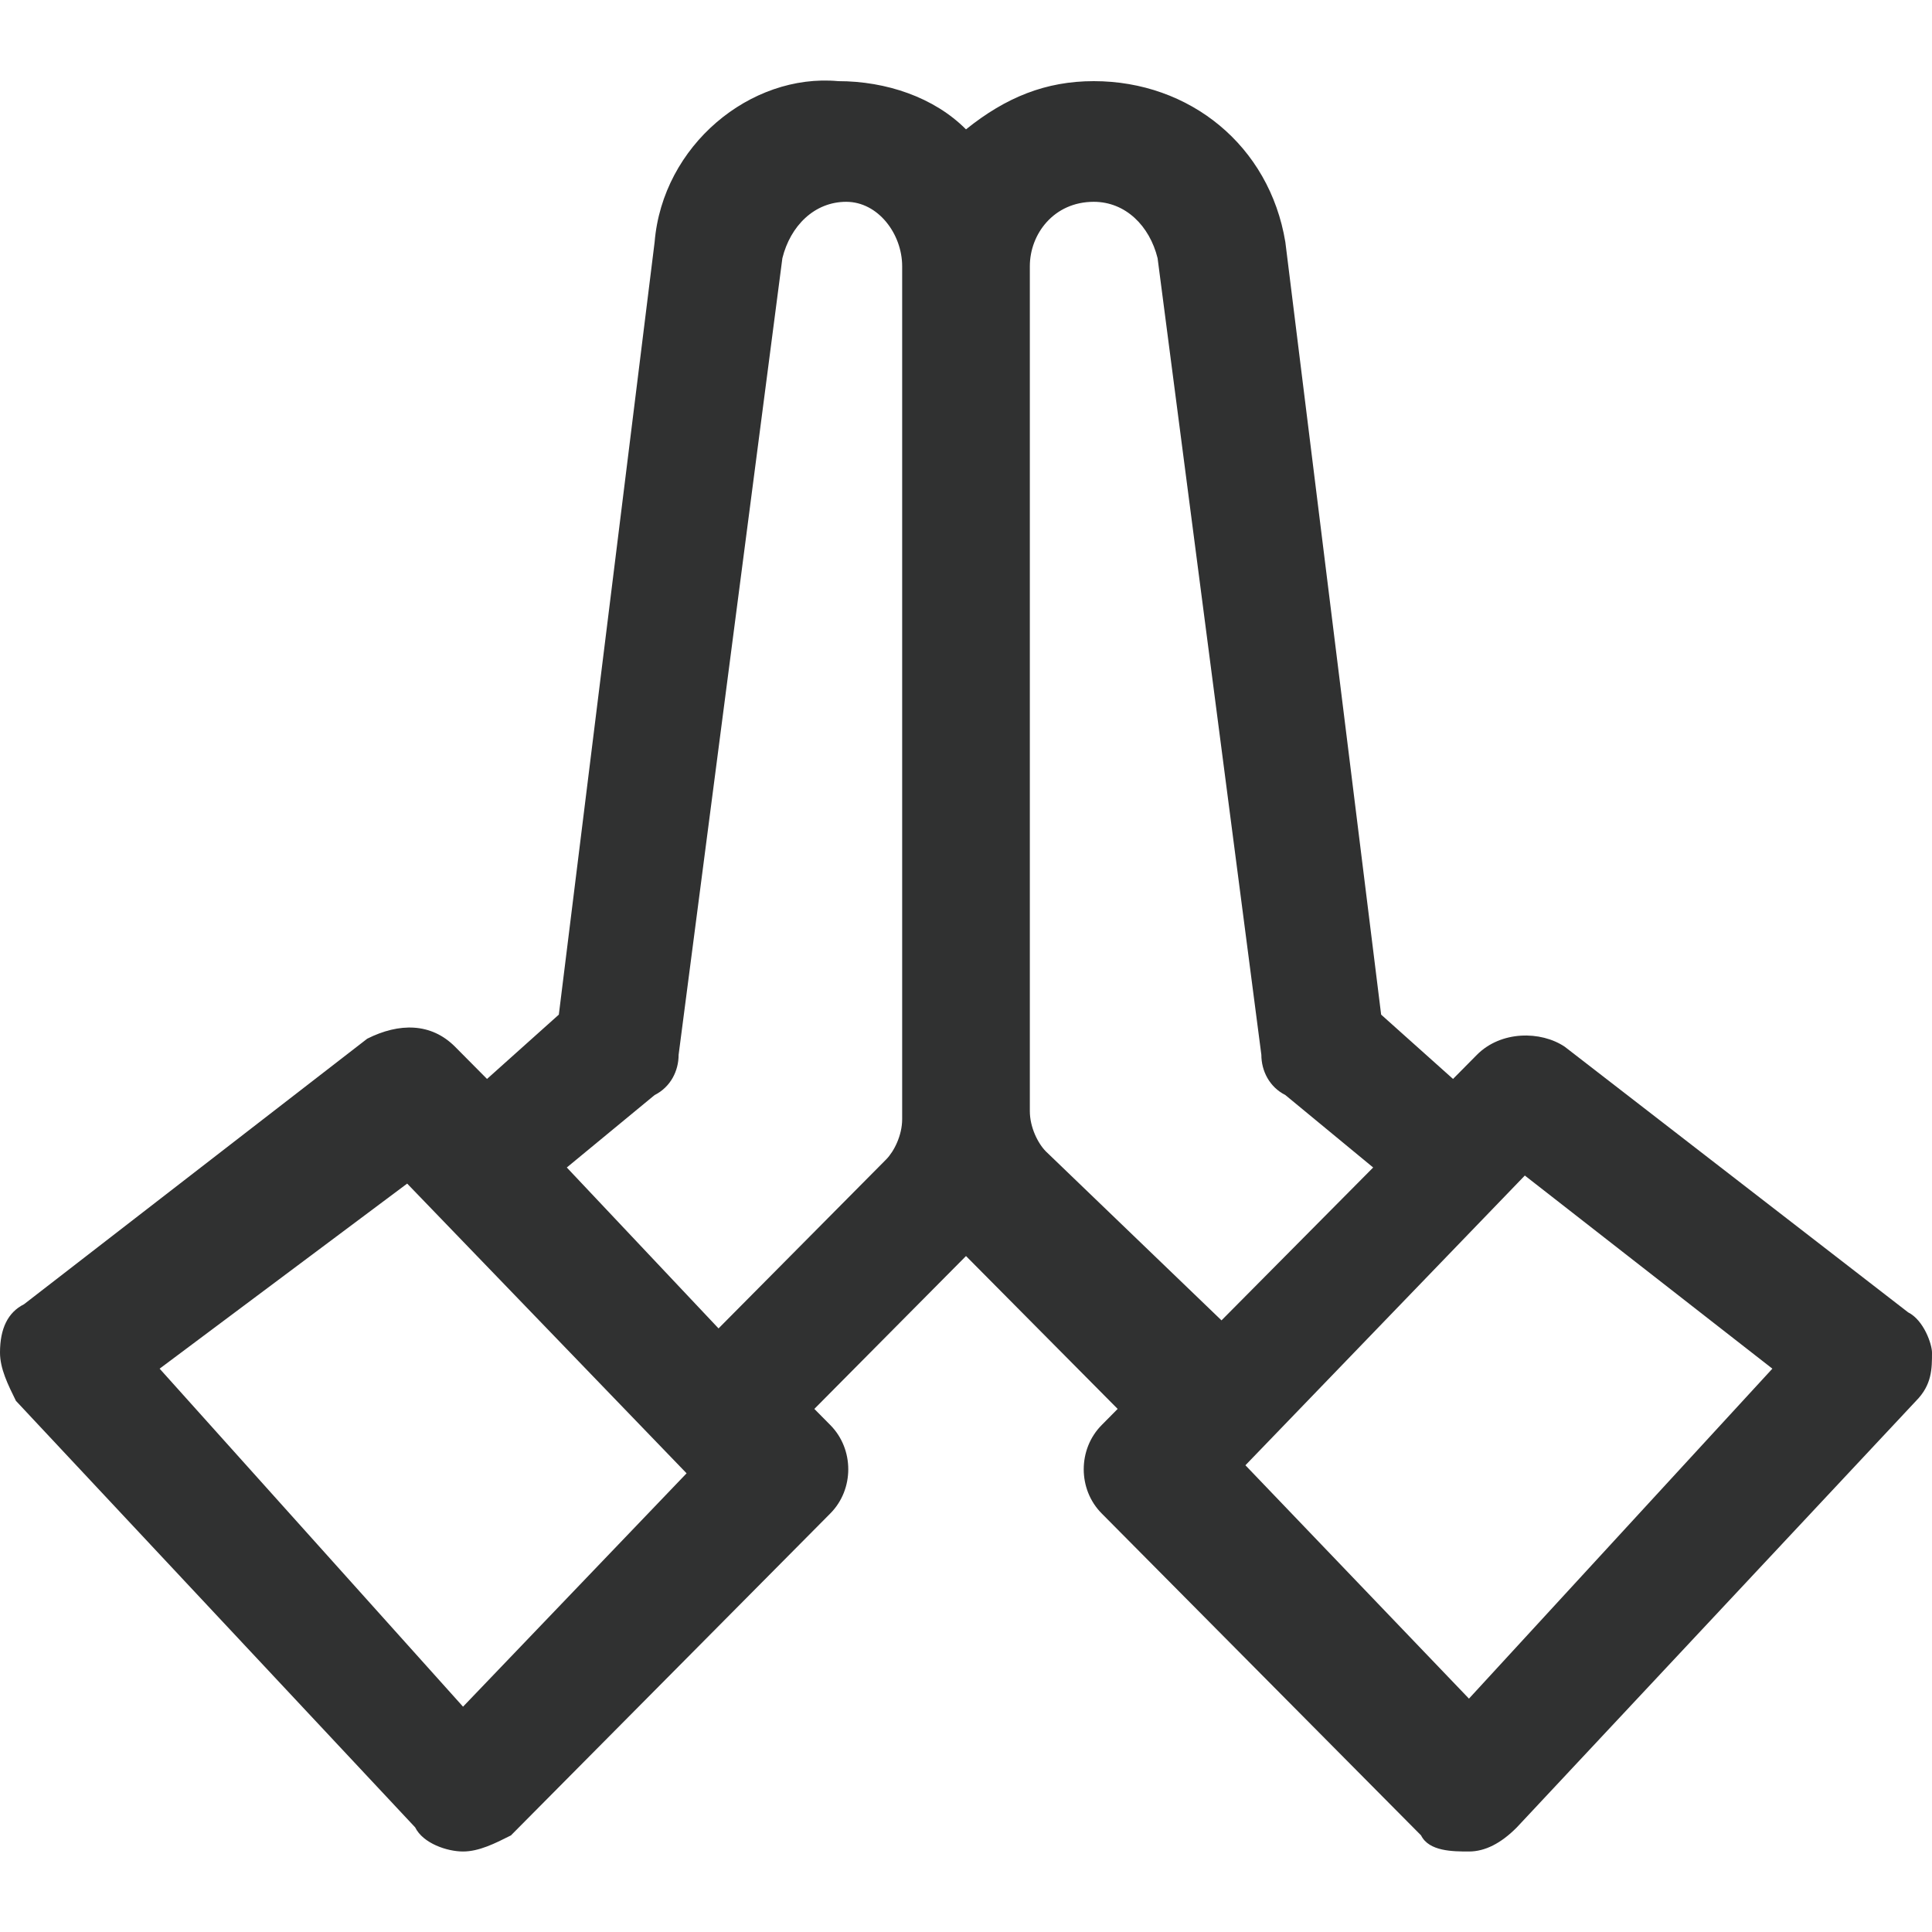 <svg width="24" height="24" viewBox="0 0 24 24" fill="none" xmlns="http://www.w3.org/2000/svg">
<path d="M23.703 16.302L19.438 13.003C19.14 12.803 18.645 12.803 18.347 13.103L18.05 13.403L17.157 12.604L15.967 3.007C15.769 1.807 14.777 1.008 13.587 1.008C12.992 1.008 12.496 1.208 12 1.607C11.603 1.208 11.008 1.008 10.413 1.008C9.322 0.908 8.231 1.807 8.132 3.007L6.942 12.604L6.05 13.403L5.653 13.003C5.355 12.704 4.959 12.704 4.562 12.903L0.298 16.202C0.099 16.302 0 16.502 0 16.802C0 17.002 0.099 17.202 0.198 17.402L5.157 22.7C5.256 22.9 5.554 23 5.752 23C5.95 23 6.149 22.9 6.347 22.8L10.314 18.801C10.612 18.502 10.612 18.002 10.314 17.702L10.116 17.502L12 15.603L13.884 17.502L13.686 17.702C13.388 18.002 13.388 18.502 13.686 18.801L17.653 22.8C17.752 23 18.05 23 18.248 23C18.446 23 18.645 22.9 18.843 22.7L23.802 17.402C24 17.202 24 17.002 24 16.802C24 16.702 23.901 16.402 23.703 16.302ZM22.017 17.002L18.248 21.101L15.471 18.202L18.942 14.603L22.017 17.002ZM12.793 3.307C12.793 2.907 13.091 2.507 13.587 2.507C13.983 2.507 14.281 2.807 14.38 3.207L15.669 13.103C15.669 13.303 15.769 13.503 15.967 13.603L17.058 14.503L15.174 16.402L12.992 14.303C12.893 14.203 12.793 14.003 12.793 13.803V3.307ZM8.529 18.302L5.752 21.201L1.983 17.002L5.058 14.703L8.529 18.302ZM11.207 3.307V13.903C11.207 14.103 11.107 14.303 11.008 14.403L8.926 16.502L7.041 14.503L8.132 13.603C8.331 13.503 8.43 13.303 8.43 13.103L9.719 3.207C9.818 2.807 10.116 2.507 10.512 2.507C10.909 2.507 11.207 2.907 11.207 3.307Z" fill="#303131"/>
</svg>
